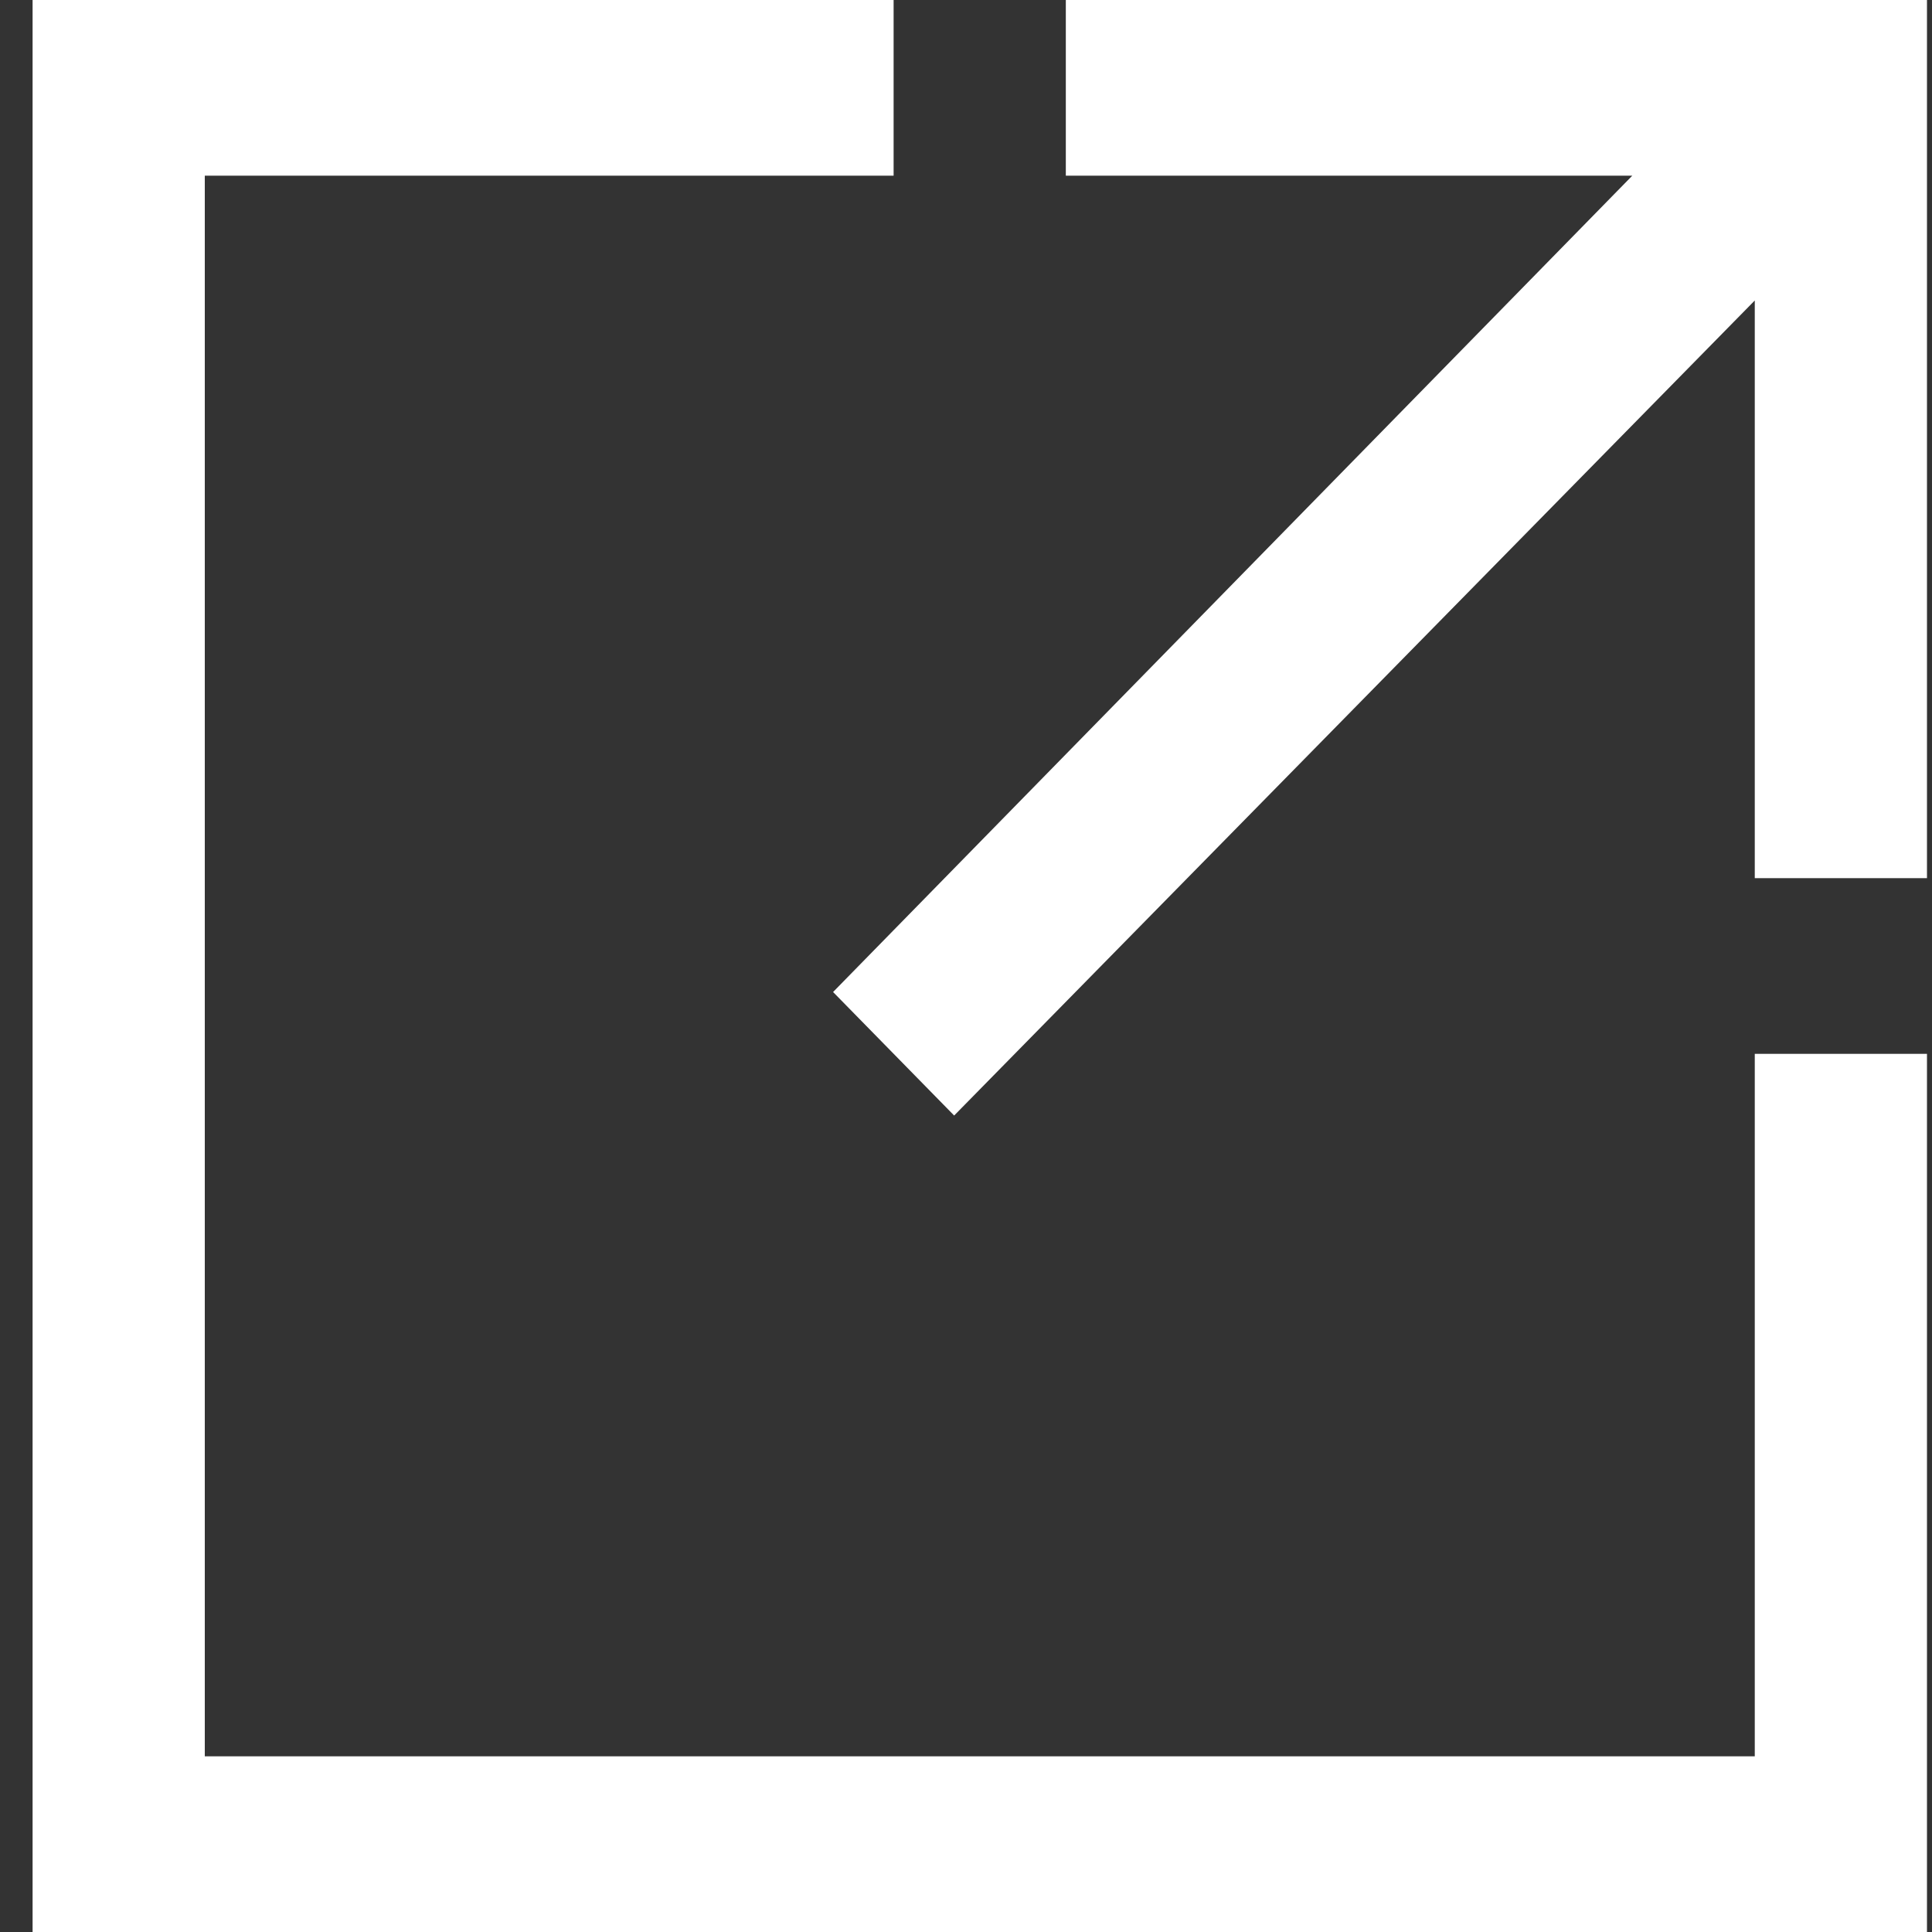 <svg width="15" height="15" viewBox="0 0 15 15" fill="none" xmlns="http://www.w3.org/2000/svg">
<rect x="0" y="0" width="15" height="15" fill="#333333" stroke="none"/>
<path d="M13.624 8.182H14.961V15H0.253V0H6.938V1.364H1.59V13.636H13.624V8.182ZM14.961 0V6.818H13.624V2.333L7.408 8.661L6.468 7.702L12.673 1.364H8.275V0H14.961Z" fill="white"/>
</svg>
